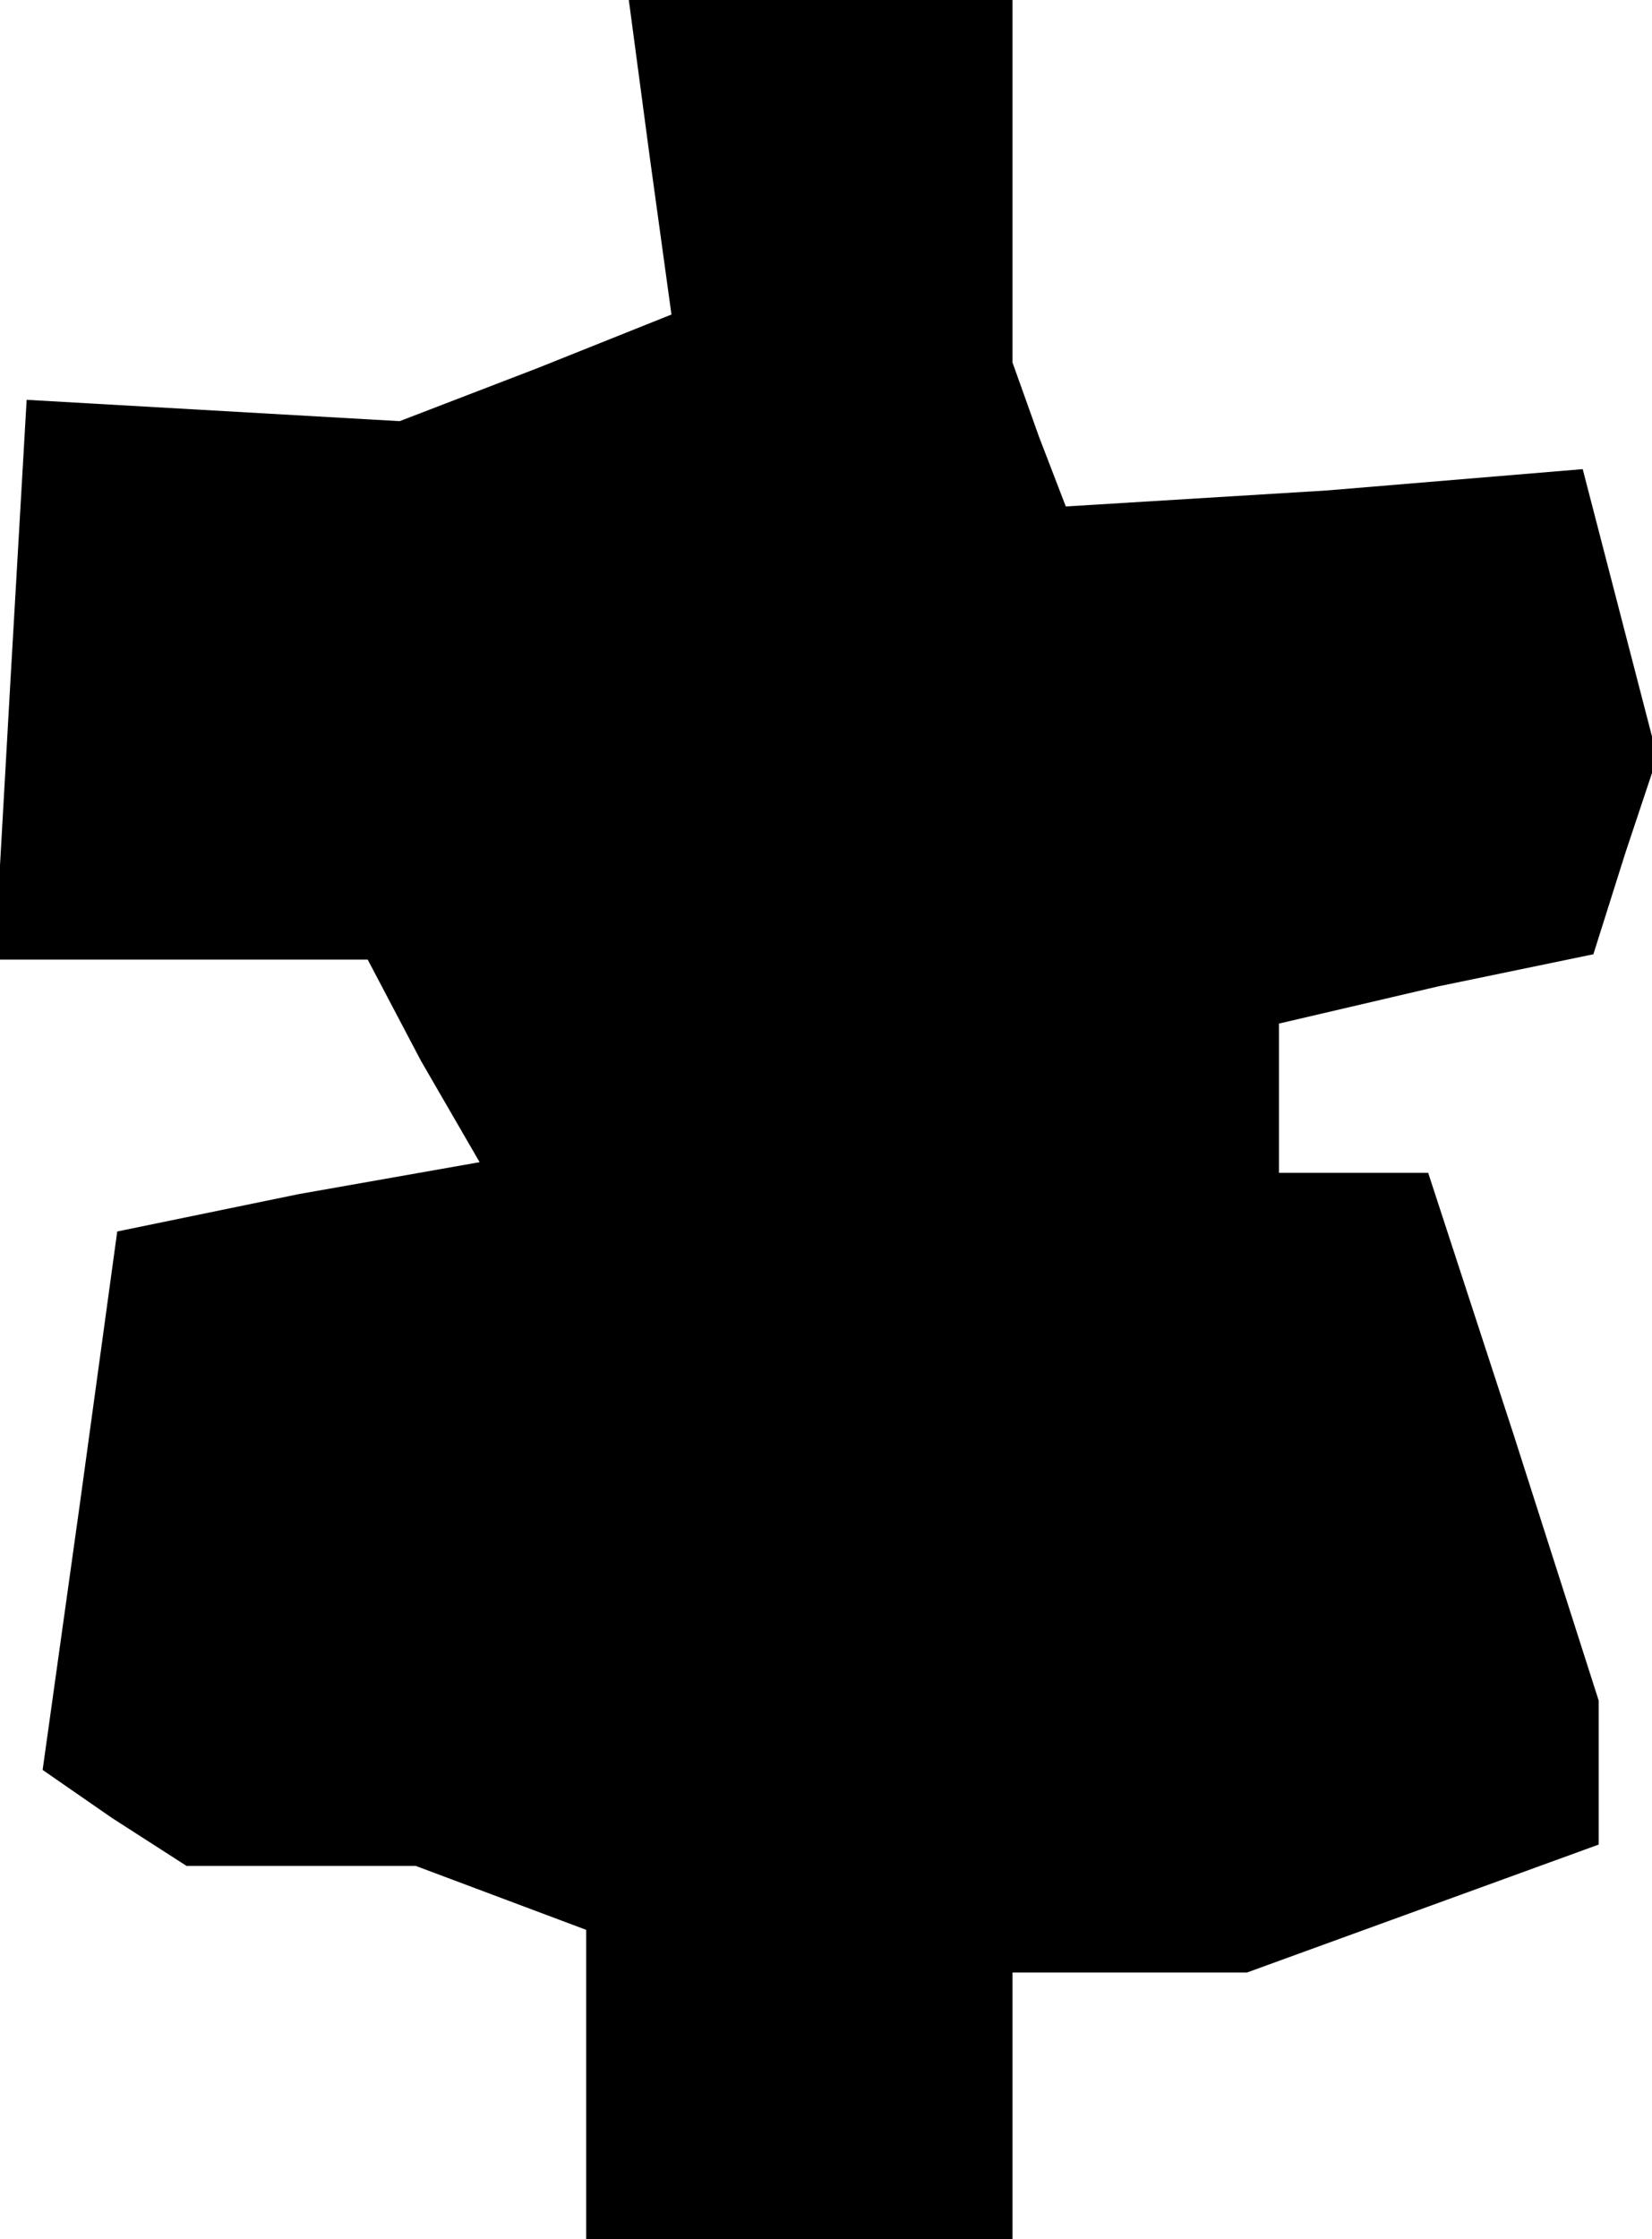 <?xml version="1.0" standalone="no"?>
<!DOCTYPE svg PUBLIC "-//W3C//DTD SVG 20010904//EN"
 "http://www.w3.org/TR/2001/REC-SVG-20010904/DTD/svg10.dtd">
<svg version="1.0" xmlns="http://www.w3.org/2000/svg"
 width="31pt" height="42pt" viewBox="0 0 31 42"
 preserveAspectRatio="xMidYMid meet">
<g transform="translate(0,42) scale(0.1,-0.1)"
fill="#000000" stroke="none">
<path d="M122 390 l4 -29 -25 -10 -26 -10 -35 2 -35 2 -3 -52 -3 -53 35 0 35
0 10 -19 11 -19 -34 -6 -34 -7 -7 -51 -7 -50 13 -9 14 -9 22 0 21 0 16 -6 16
-6 0 -29 0 -29 40 0 40 0 0 25 0 25 22 0 22 0 33 12 33 12 0 14 0 13 -16 50
-16 49 -14 0 -14 0 0 14 0 14 30 7 29 6 6 19 6 18 -7 27 -7 27 -48 -4 -49 -3
-5 13 -5 14 0 34 0 34 -36 0 -36 0 4 -30z"/>
</g>
</svg>
